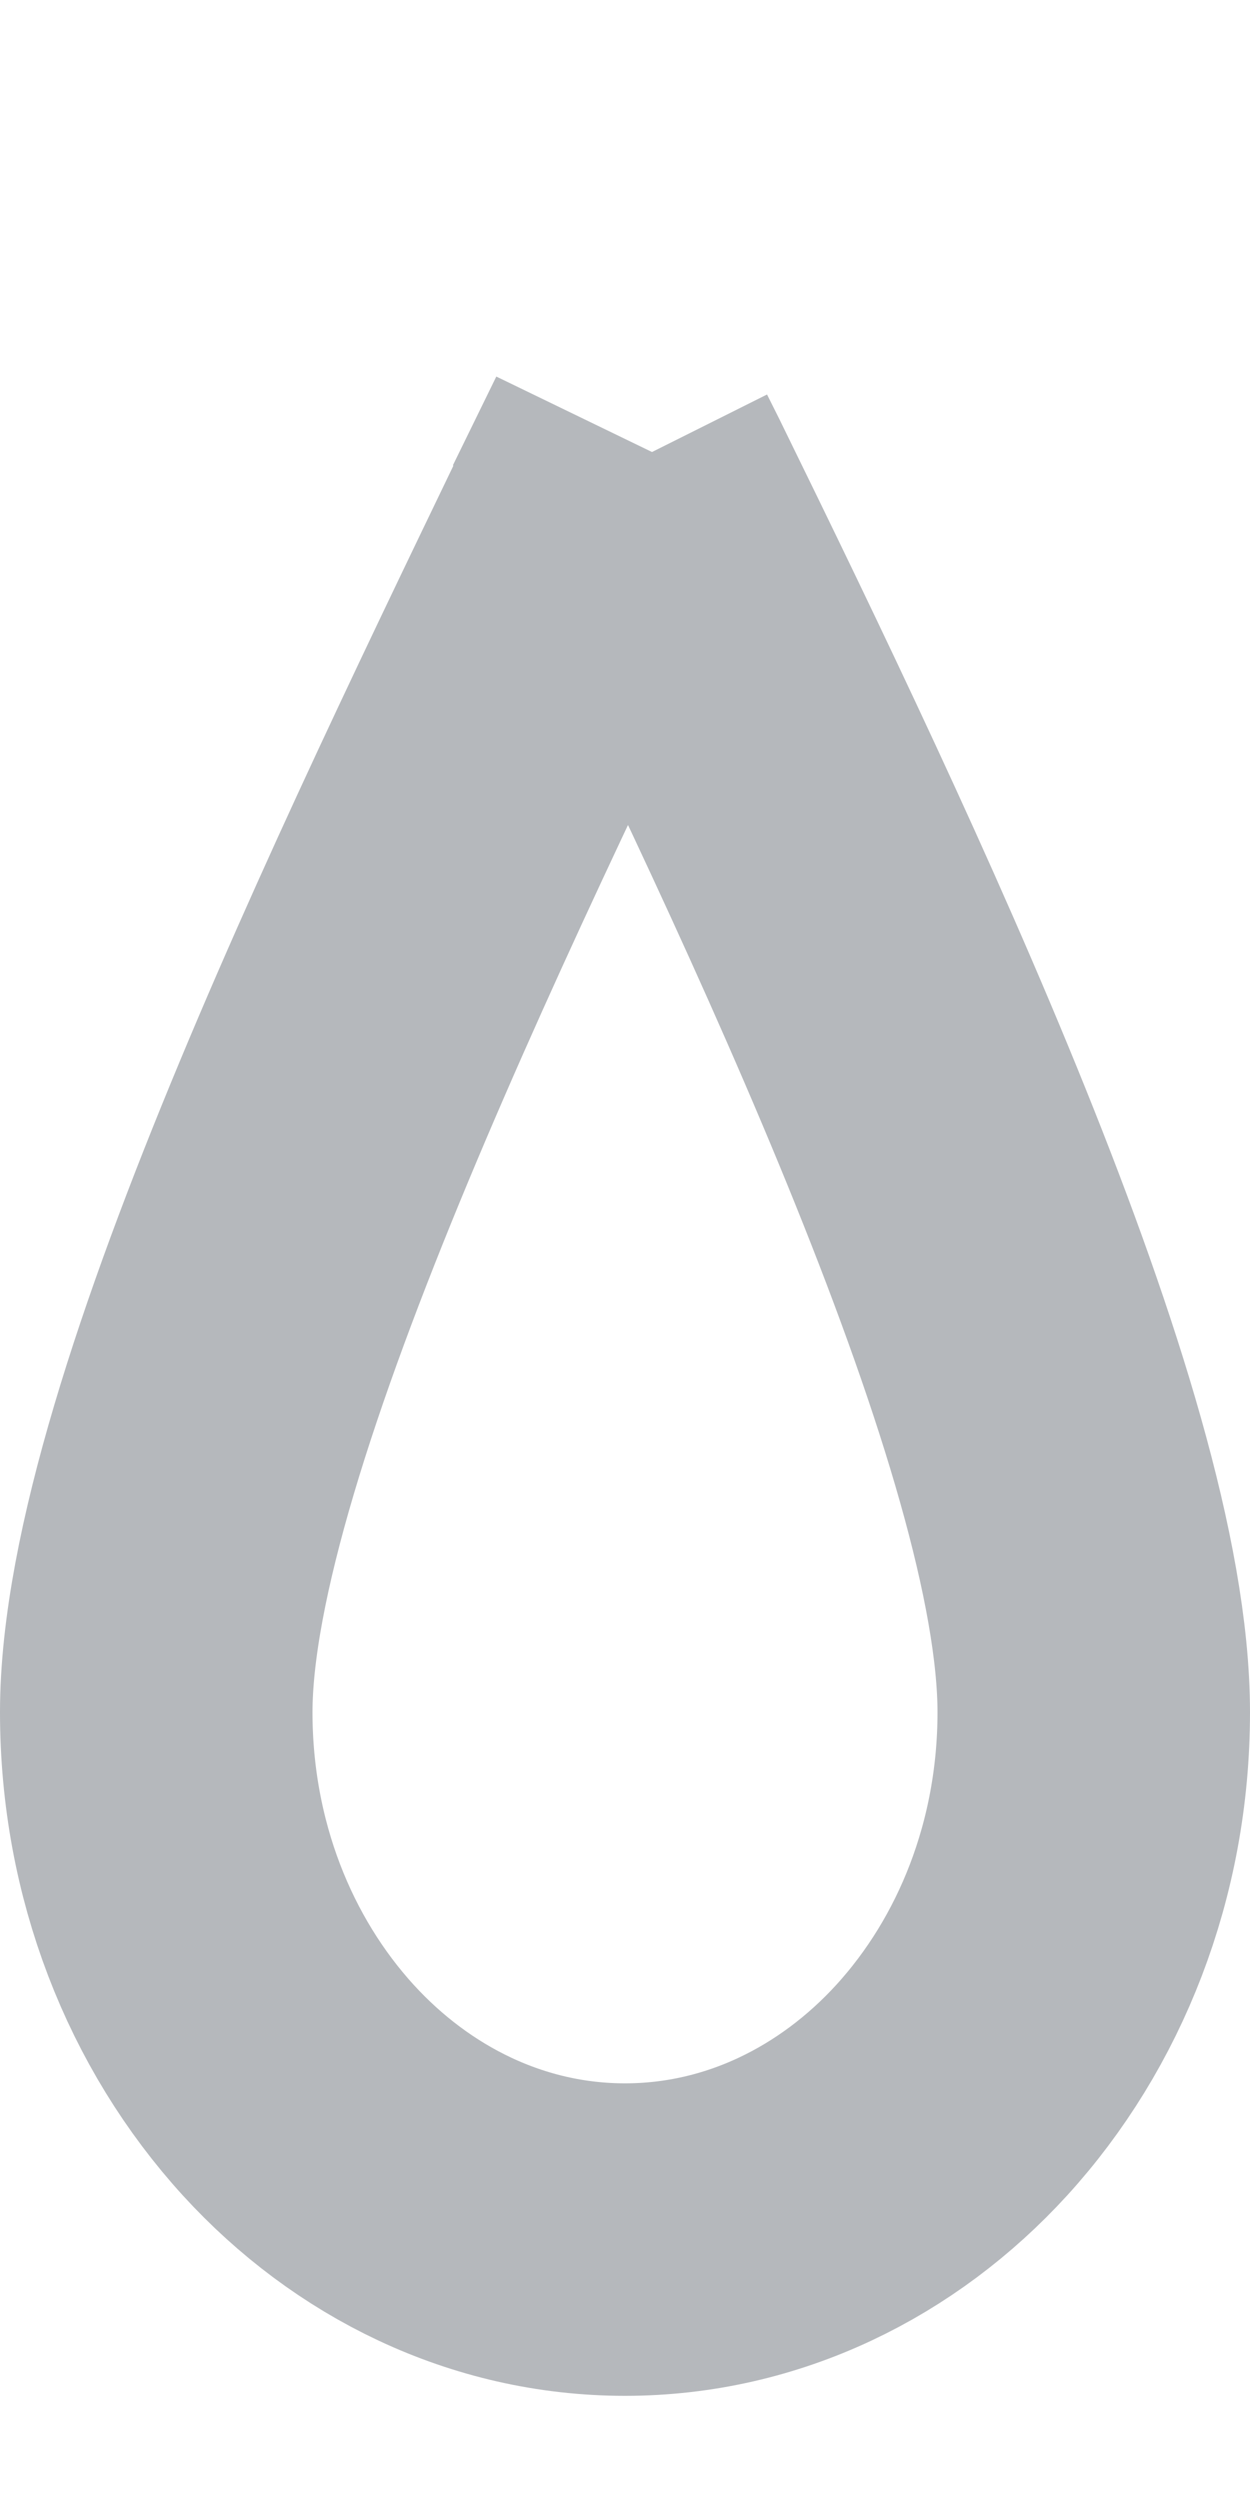 <?xml version="1.0" encoding="UTF-8"?>
<svg width="6px" height="12px" viewBox="0 0 6 12" version="1.1" xmlns="http://www.w3.org/2000/svg" xmlns:xlink="http://www.w3.org/1999/xlink">
    <title>Oval</title>
    <g id="episode-14---illustration" stroke="none" stroke-width="1" fill="none" fill-rule="evenodd">
        <g id="okay-weather-light-copy" transform="translate(-110, -843)" stroke="#B5B8BC" stroke-width="1.5">
            <g id="Group-Copy-10" transform="translate(96, 720)">
                <g id="rain" transform="translate(14, 119.5)">
                    <path d="M3.011,5.729 L3.069,5.845 C4.016,7.777 5.25,10.38 5.25,11.719 C5.25,12.426 4.992,13.068 4.568,13.533 C4.167,13.972 3.614,14.25 3,14.25 C2.386,14.25 1.833,13.972 1.432,13.533 C1.008,13.068 0.75,12.426 0.75,11.719 C0.75,10.335 2.128,7.569 3.056,5.637 L3.011,5.729 Z" id="Oval"></path>
                </g>
            </g>
        </g>
    </g>
</svg>